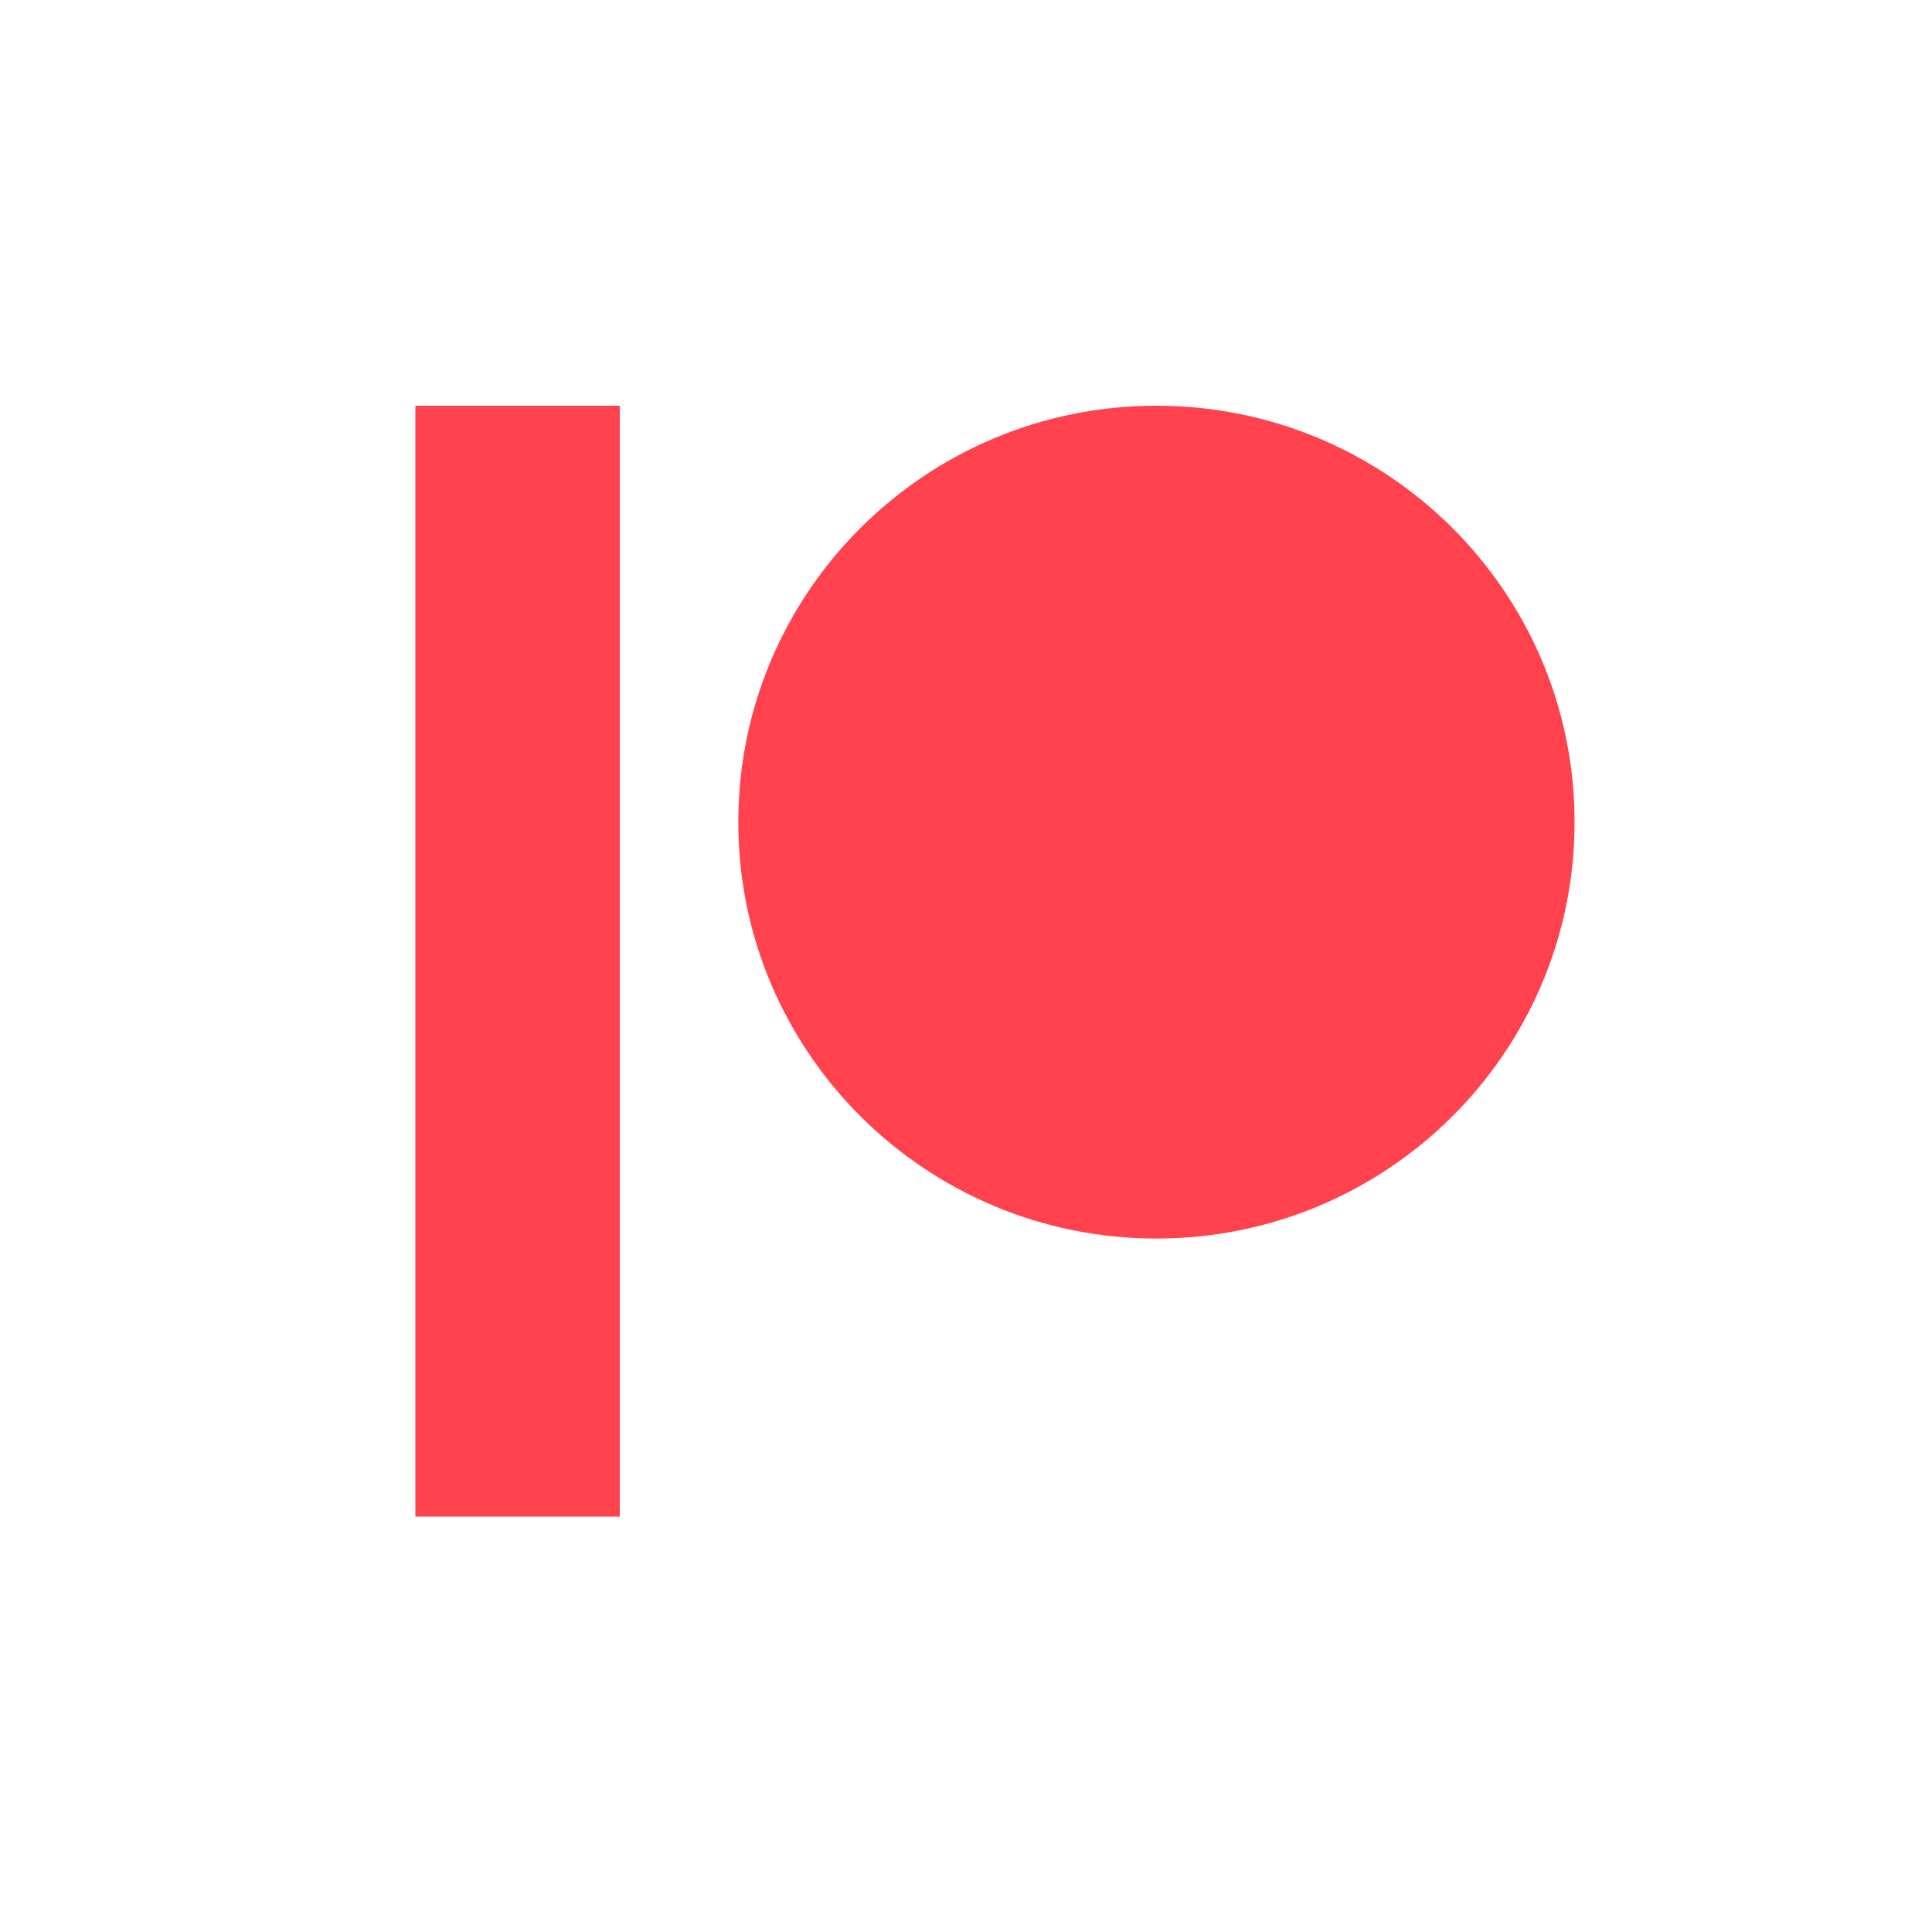 <svg fill="none" height="200" viewBox="0 0 200 200" width="200" xmlns="http://www.w3.org/2000/svg"><path d="m64.157 42v115h-21.157v-115zm55.557 0c23.906 0 43.286 19.3 43.286 43.107 0 23.807-19.38 43.107-43.286 43.107-23.906 0-43.285-19.3-43.285-43.107 0-23.807 19.38-43.107 43.285-43.107z" fill="#ff424d"/></svg>
